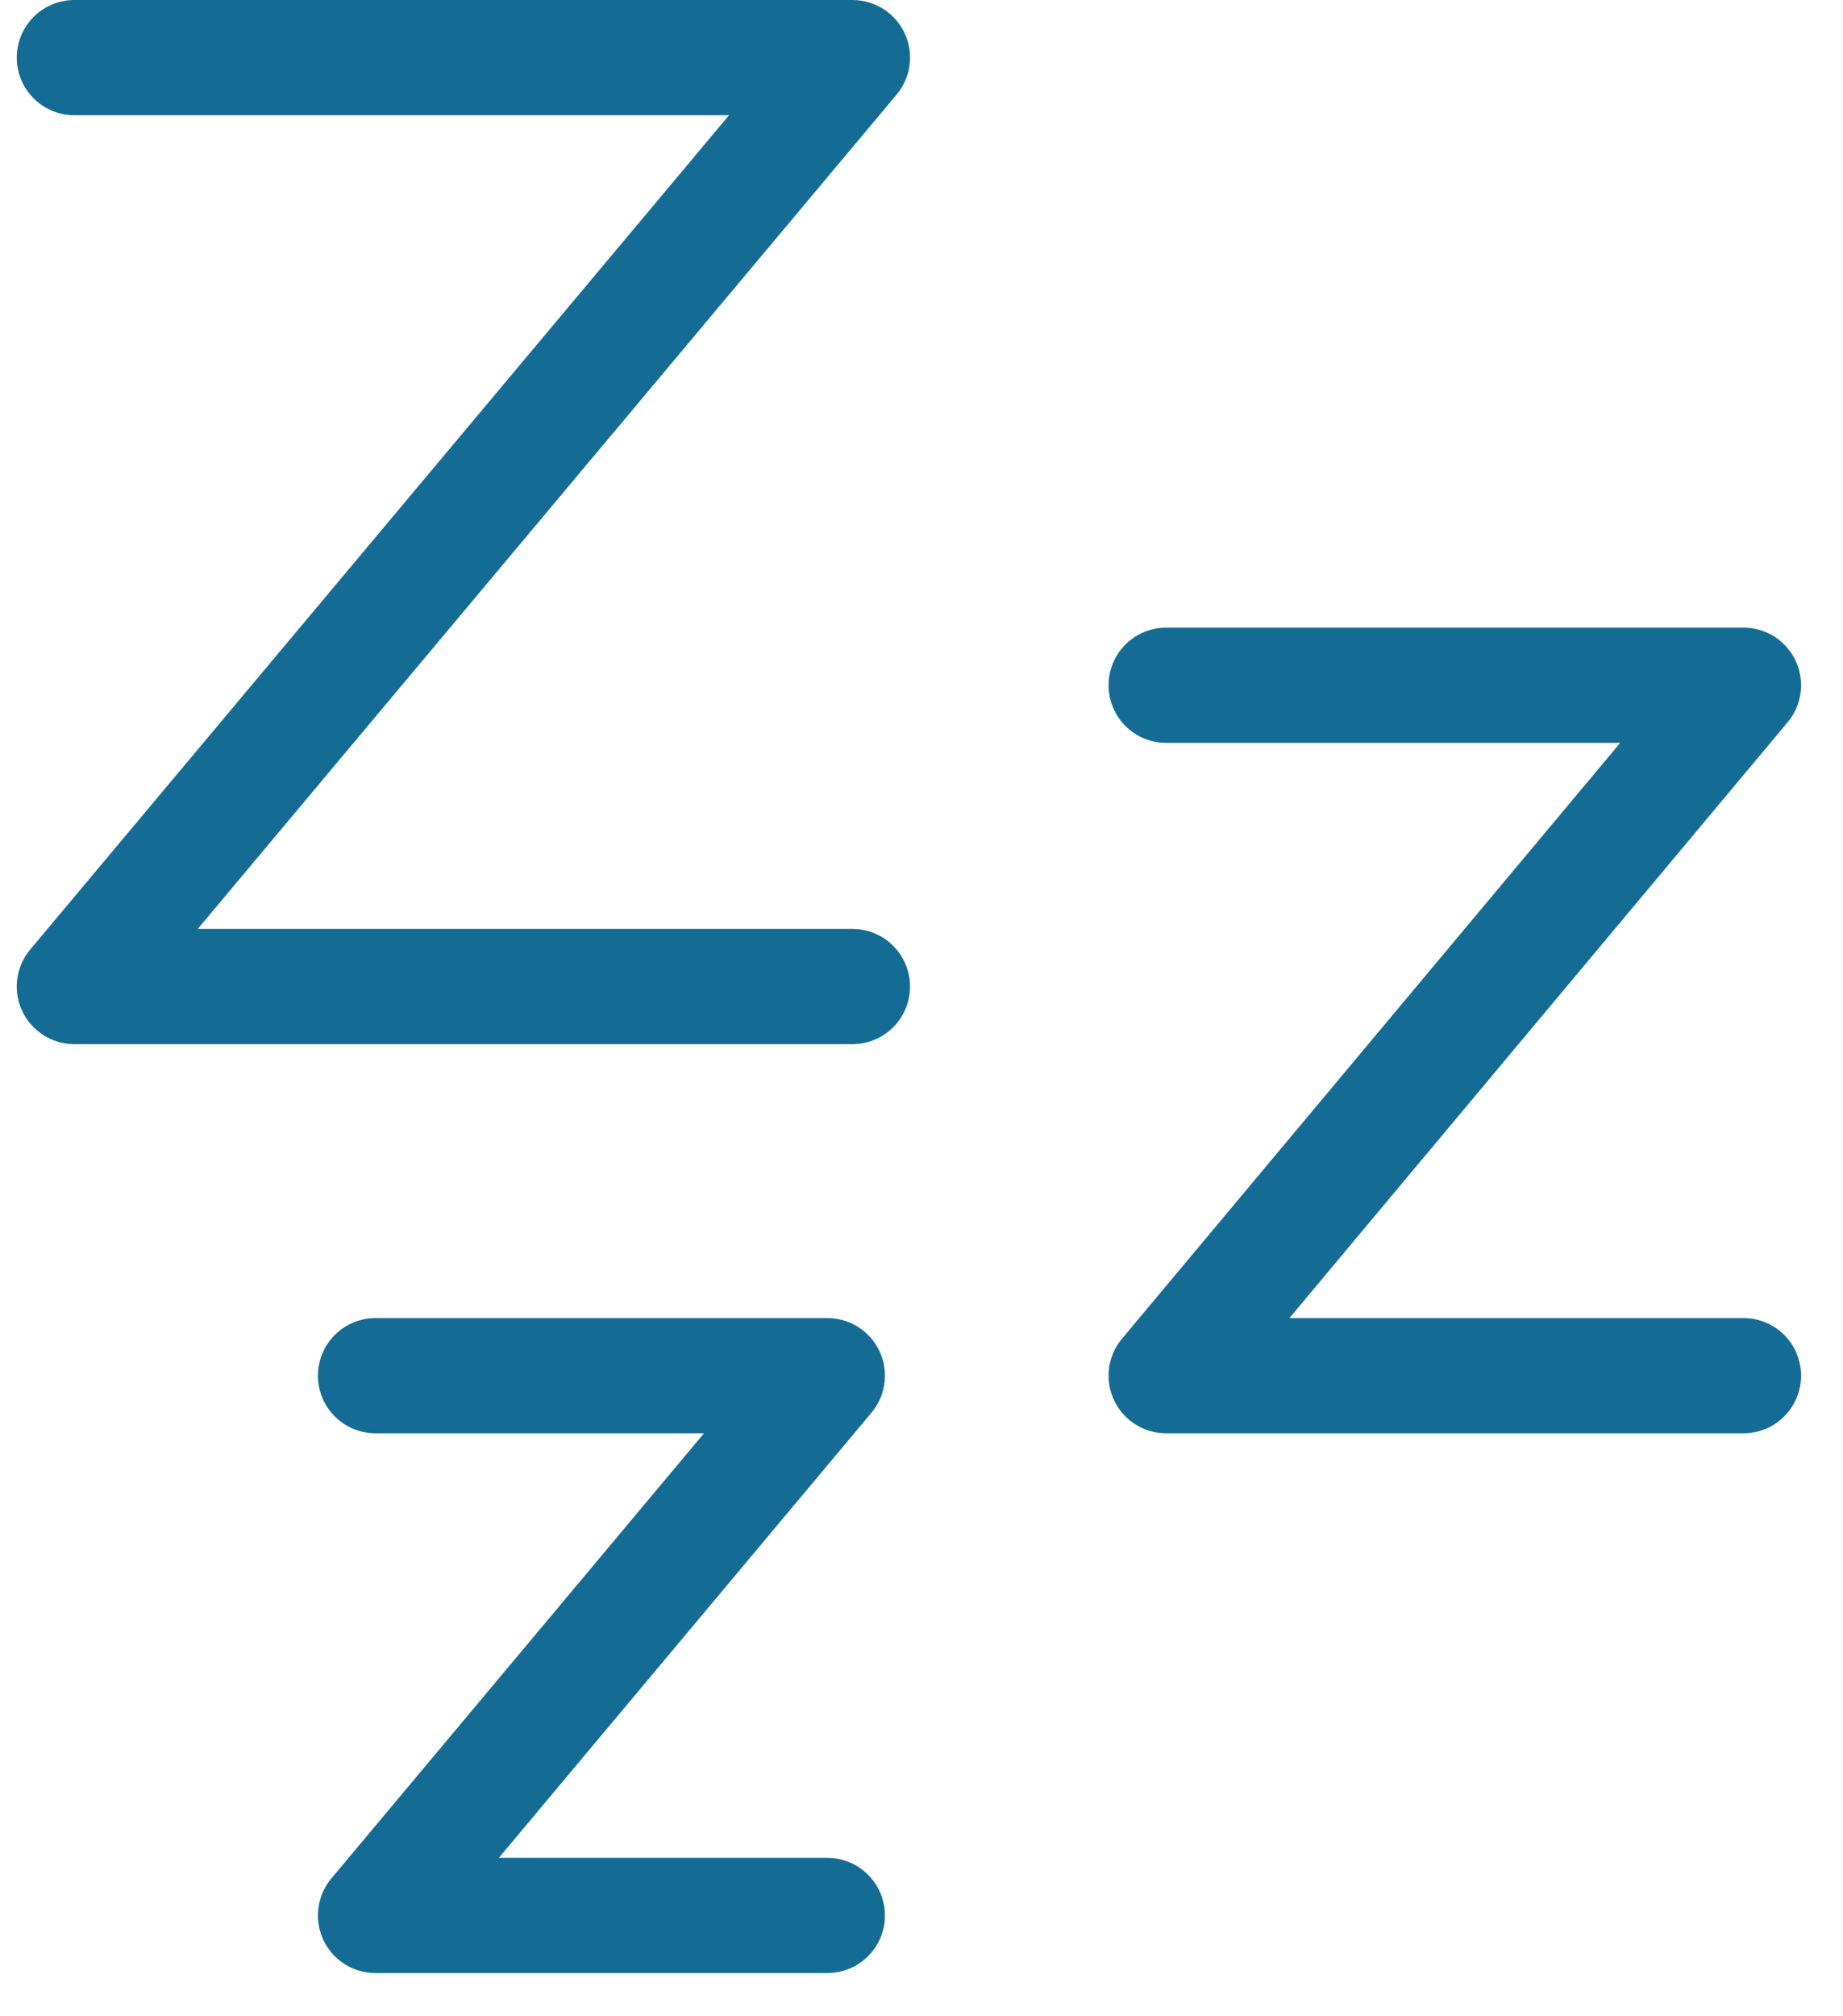 <svg width="32" height="35" viewBox="0 0 32 35" fill="none" xmlns="http://www.w3.org/2000/svg">
<g id="Group">
<path id="Vector" d="M1.291 1H14.801L1.291 17.125H14.801M20.248 11.895H30.272L20.248 23.88H30.272M6.52 23.88H14.365L6.52 33.25H14.365" stroke="#146C94" stroke-width="2" stroke-linecap="round" stroke-linejoin="round"/>
</g>
</svg>
